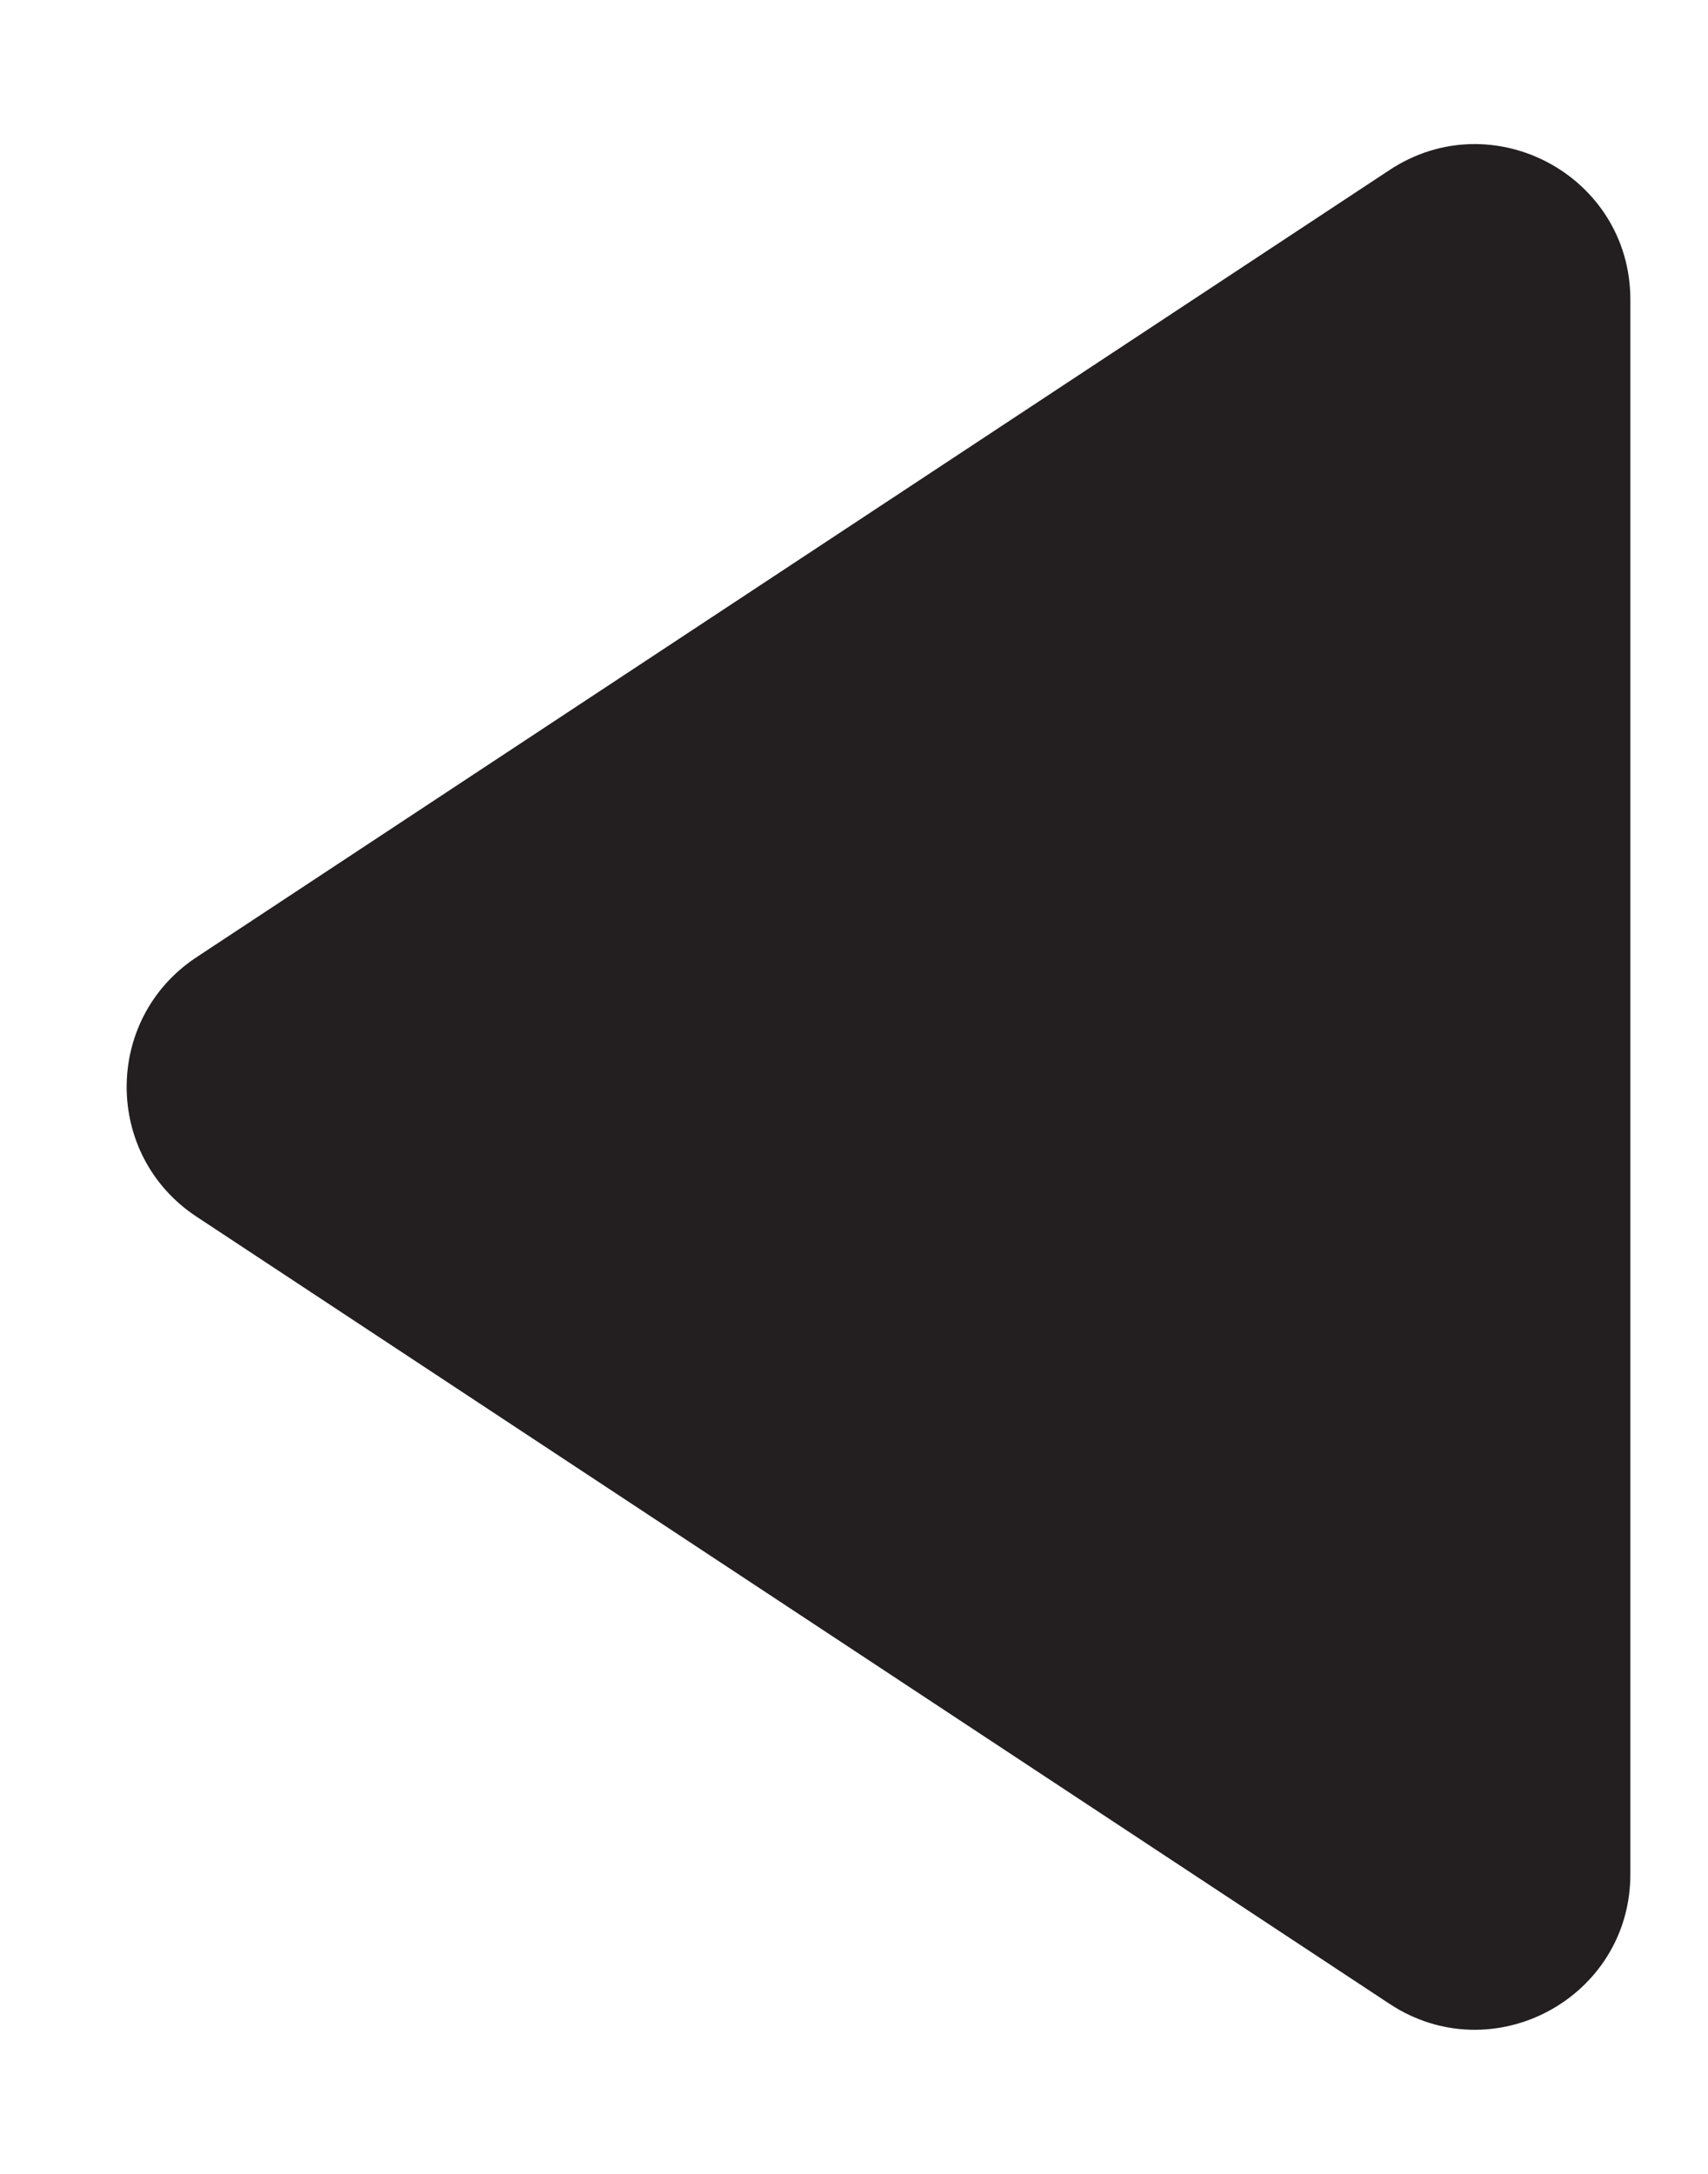 <svg width="11" height="14" viewBox="0 0 11 14" fill="none" xmlns="http://www.w3.org/2000/svg">
<path d="M1.265 6.165C0.666 6.561 0.666 7.439 1.265 7.835L8.949 12.905C9.614 13.344 10.5 12.867 10.5 12.07L10.5 1.93C10.5 1.133 9.614 0.656 8.949 1.095L1.265 6.165Z" fill="#231F20"/>
</svg>

